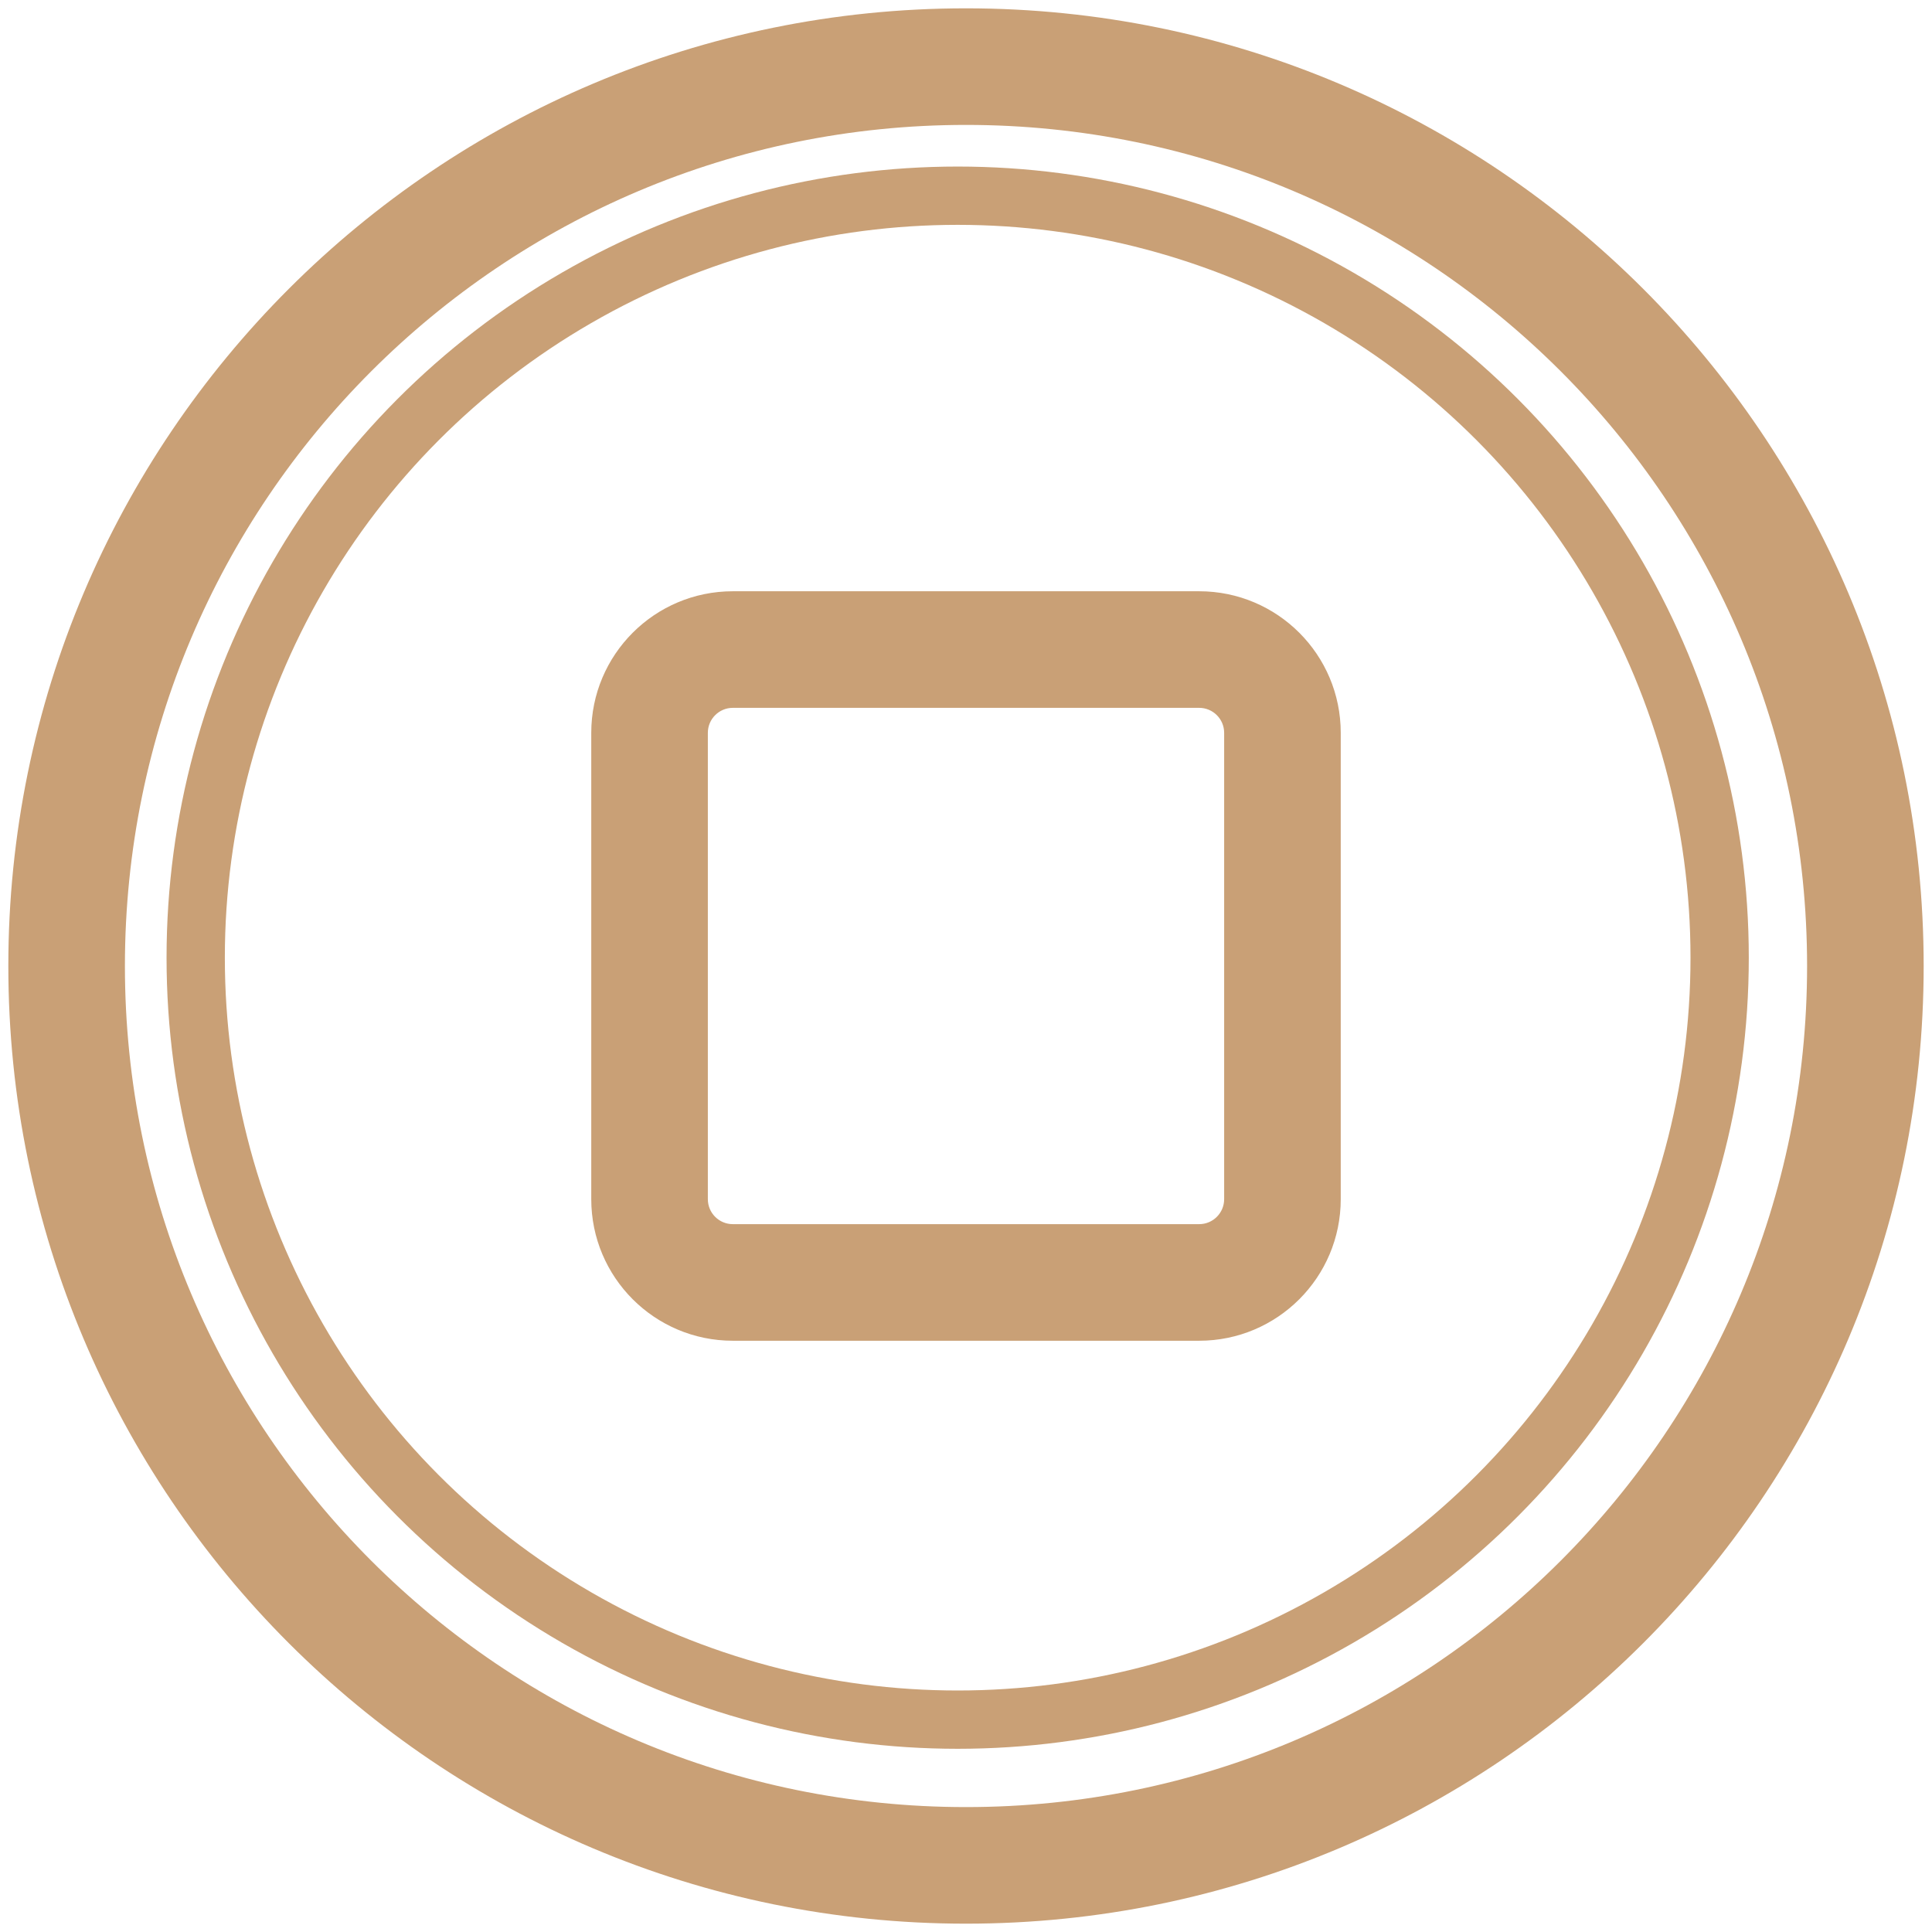 <svg width="116" height="116" viewBox="0 0 116 116" fill="none" xmlns="http://www.w3.org/2000/svg">
<mask id="path-1-outside-1_1497_20022" maskUnits="userSpaceOnUse" x="0" y="0" width="116" height="116" fill="black">
<rect fill="white" width="116" height="116"/>
<path d="M58 4C87.823 4 112 28.177 112 58C112 87.823 87.823 112 58 112C28.177 112 4 87.823 4 58C4 28.177 28.177 4 58 4ZM44 39C41.239 39 39 41.239 39 44V72C39 74.761 41.239 77 44 77H72C74.761 77 77 74.761 77 72V44C77 41.239 74.761 39 72 39H44Z"/>
</mask>
<path d="M44 39V35.5V39ZM39 72H35.5H39ZM72 77V80.5V77ZM77 44H80.5H77ZM58 4V7.5C85.89 7.5 108.5 30.11 108.5 58H112H115.5C115.5 26.244 89.756 0.5 58 0.5V4ZM112 58H108.5C108.5 85.89 85.89 108.5 58 108.5V112V115.5C89.756 115.5 115.5 89.756 115.5 58H112ZM58 112V108.5C30.11 108.5 7.5 85.89 7.5 58H4H0.5C0.5 89.756 26.244 115.5 58 115.5V112ZM4 58H7.5C7.5 30.11 30.11 7.5 58 7.5V4V0.5C26.244 0.5 0.5 26.244 0.5 58H4ZM44 39V35.5C39.306 35.5 35.5 39.306 35.5 44H39H42.5C42.5 43.172 43.172 42.5 44 42.5V39ZM39 44H35.5V72H39H42.5V44H39ZM39 72H35.5C35.5 76.694 39.306 80.5 44 80.5V77V73.5C43.172 73.5 42.5 72.828 42.5 72H39ZM44 77V80.5H72V77V73.5H44V77ZM72 77V80.5C76.694 80.5 80.5 76.694 80.5 72H77H73.5C73.5 72.828 72.828 73.5 72 73.5V77ZM77 72H80.5V44H77H73.5V72H77ZM77 44H80.5C80.5 39.306 76.694 35.5 72 35.5V39V42.5C72.828 42.5 73.5 43.172 73.5 44H77ZM72 39V35.5H44V39V42.5H72V39Z" fill="#C9A076" mask="url(#path-1-outside-1_1497_20022)"/>
<circle cx="57.5" cy="57.5" r="45.75" stroke="#C9A076" stroke-width="3.5"/>
</svg>
